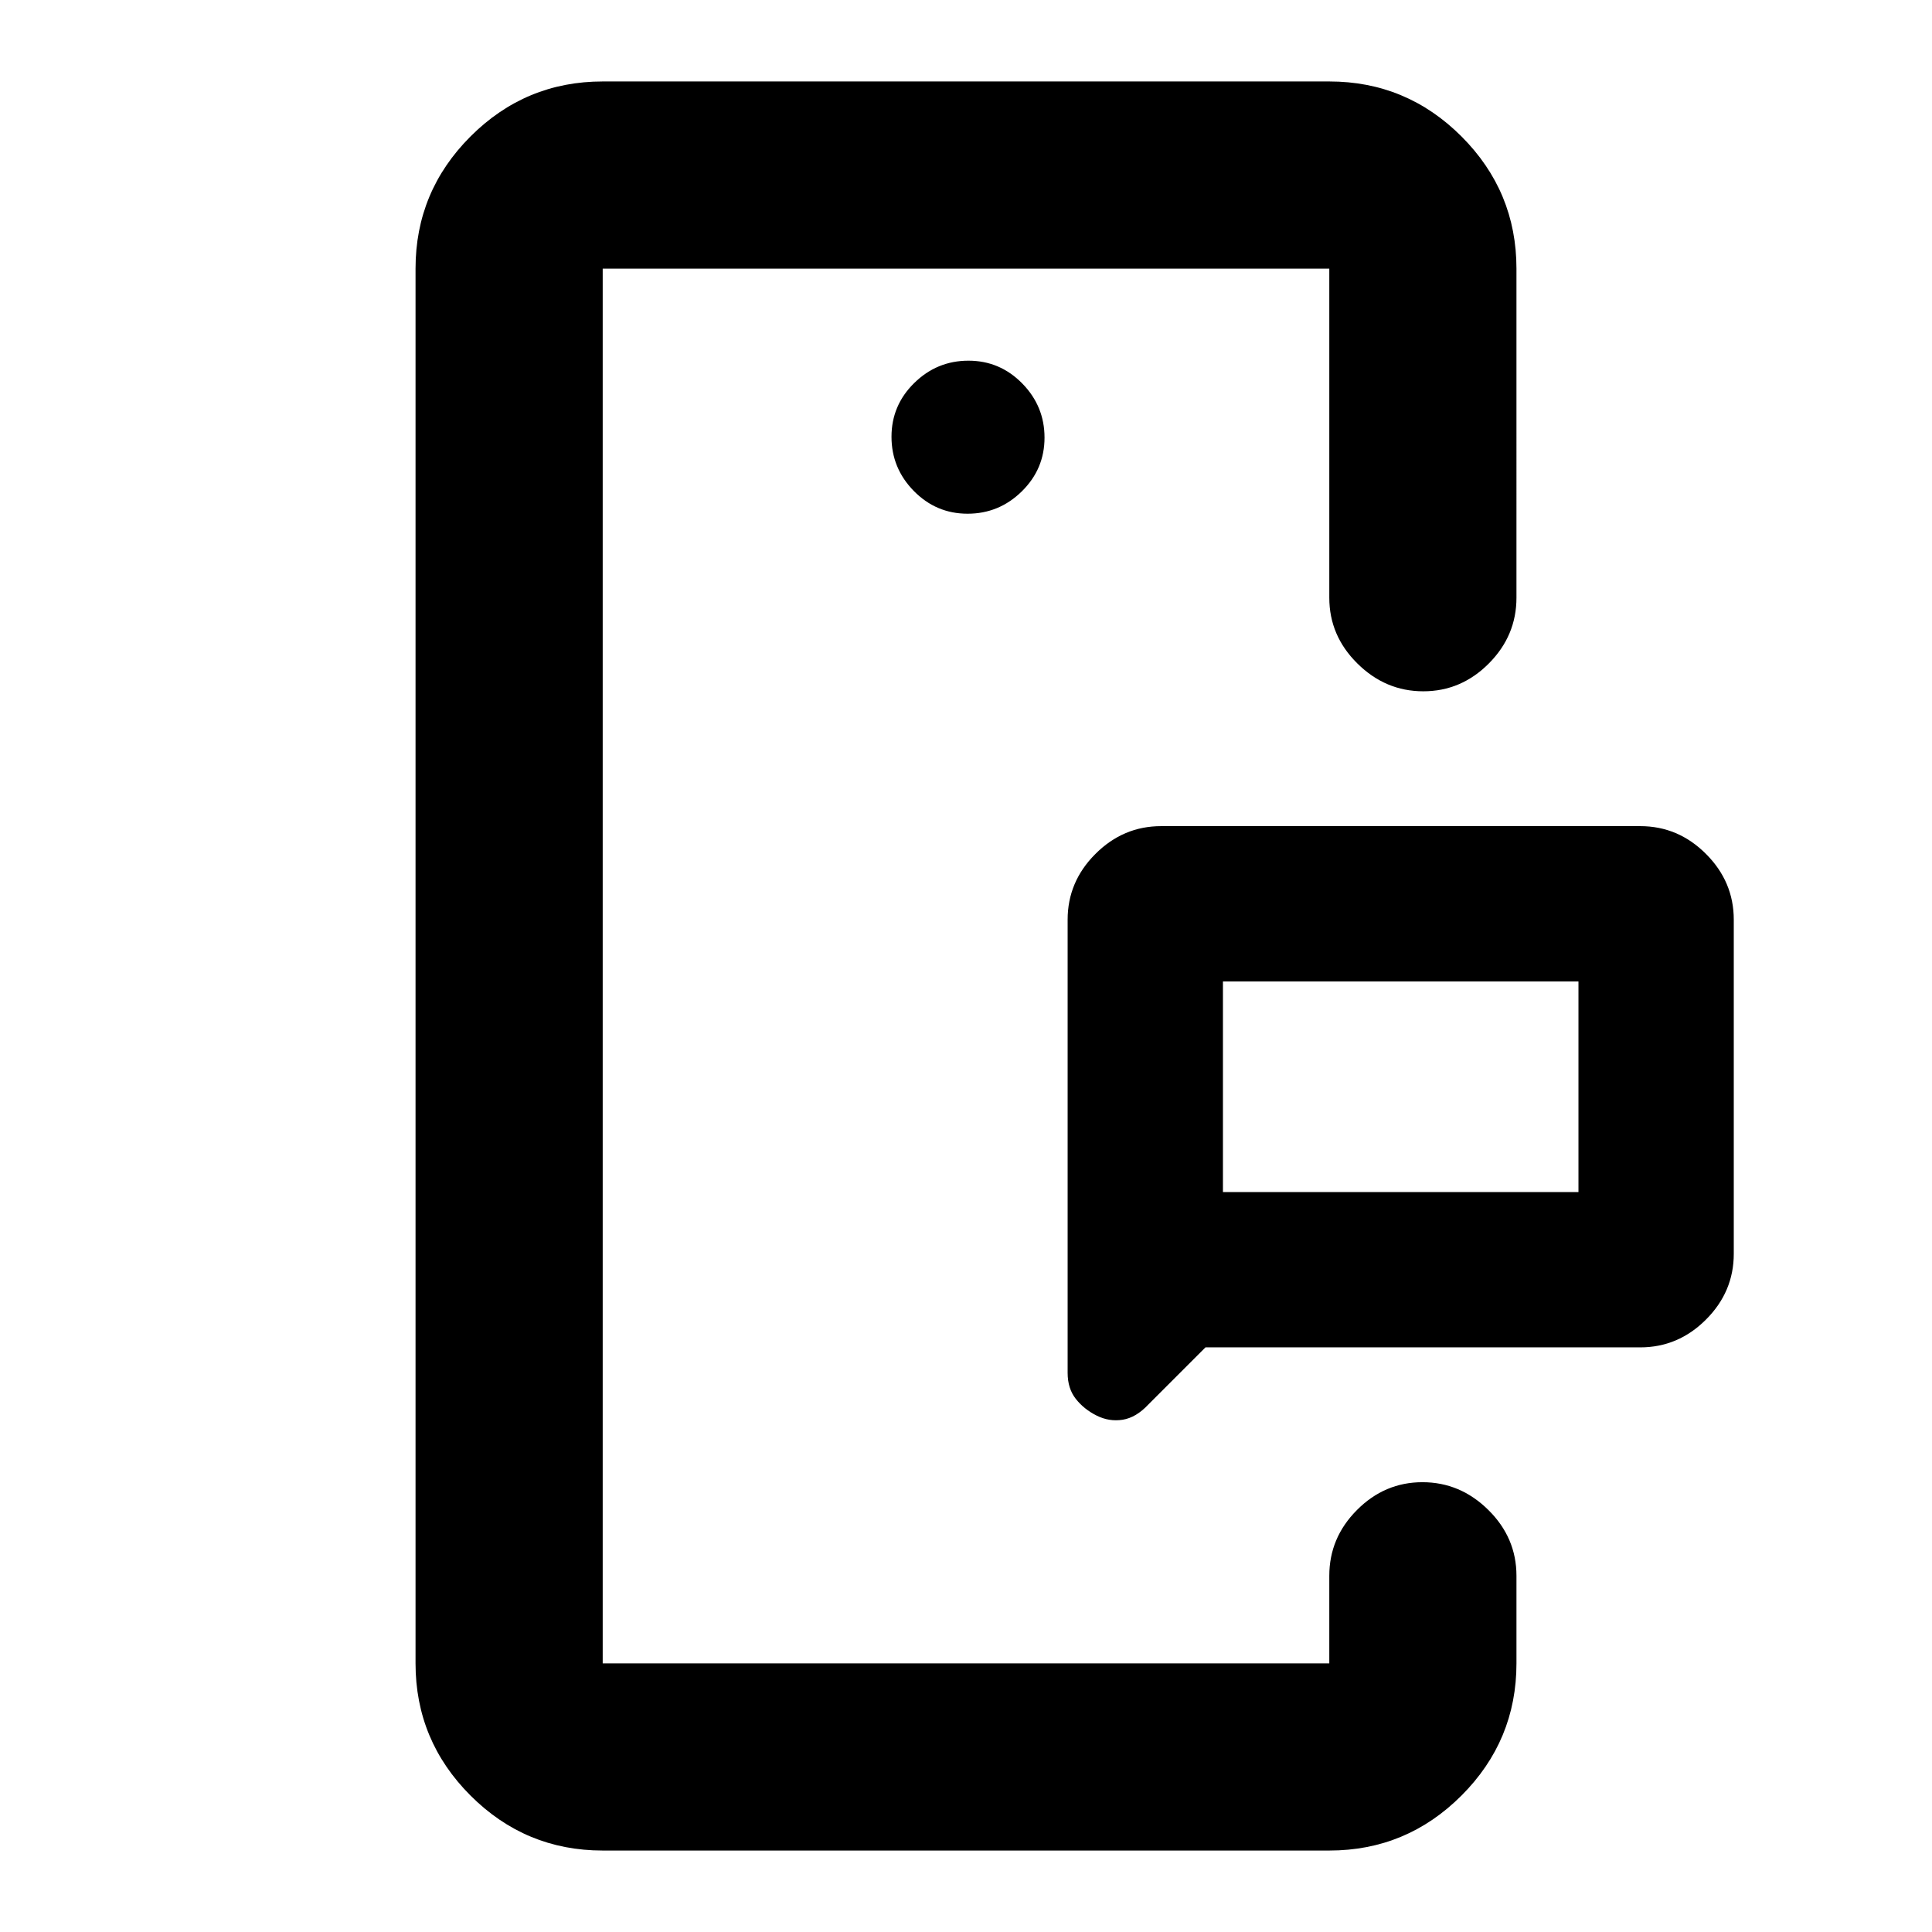 <svg xmlns="http://www.w3.org/2000/svg" height="20" viewBox="0 -960 960 960" width="20"><path d="M299.48-133.48v-693.04 693.04Zm361.04 0v-90.02 90.02Zm-52.85-234.19h176.66v-104.66H607.67v104.66ZM815-290.5H599l-28.34 28.34q-6.11 6.55-12.81 7.62-6.7 1.06-12.95-2.07-6.26-3.13-10.33-8.28-4.07-5.15-4.07-12.94V-503q0-18.89 13.81-32.69 13.8-13.81 32.69-13.81h238q18.89 0 32.69 13.81 13.81 13.8 13.81 32.69v166q0 18.89-13.81 32.69-13.8 13.81-32.69 13.81ZM299.48-40.48q-38.36 0-65.68-27.32-27.32-27.32-27.32-65.68v-693.04q0-38.36 27.32-65.68 27.32-27.32 65.68-27.32h361.04q38.36 0 65.68 27.32 27.32 27.32 27.32 65.68V-663q0 18.89-13.74 32.69-13.75 13.81-32.55 13.81-18.8 0-32.75-13.81-13.96-13.8-13.96-32.69v-163.52H299.48v693.04h361.04V-177q0-18.89 13.75-32.69 13.74-13.81 32.54-13.81 18.8 0 32.76 13.81 13.95 13.8 13.95 32.69v43.52q0 38.36-27.32 65.68-27.32 27.32-65.68 27.32H299.48Zm181.31-664.26q15.63 0 26.93-11.09 11.3-11.09 11.3-26.72 0-15.63-11.09-26.93-11.09-11.3-26.72-11.3-15.63 0-26.93 11.09-11.3 11.09-11.3 26.72 0 15.63 11.09 26.93 11.09 11.3 26.72 11.3Zm126.88 337.07v-104.66 104.66Z"/></svg>